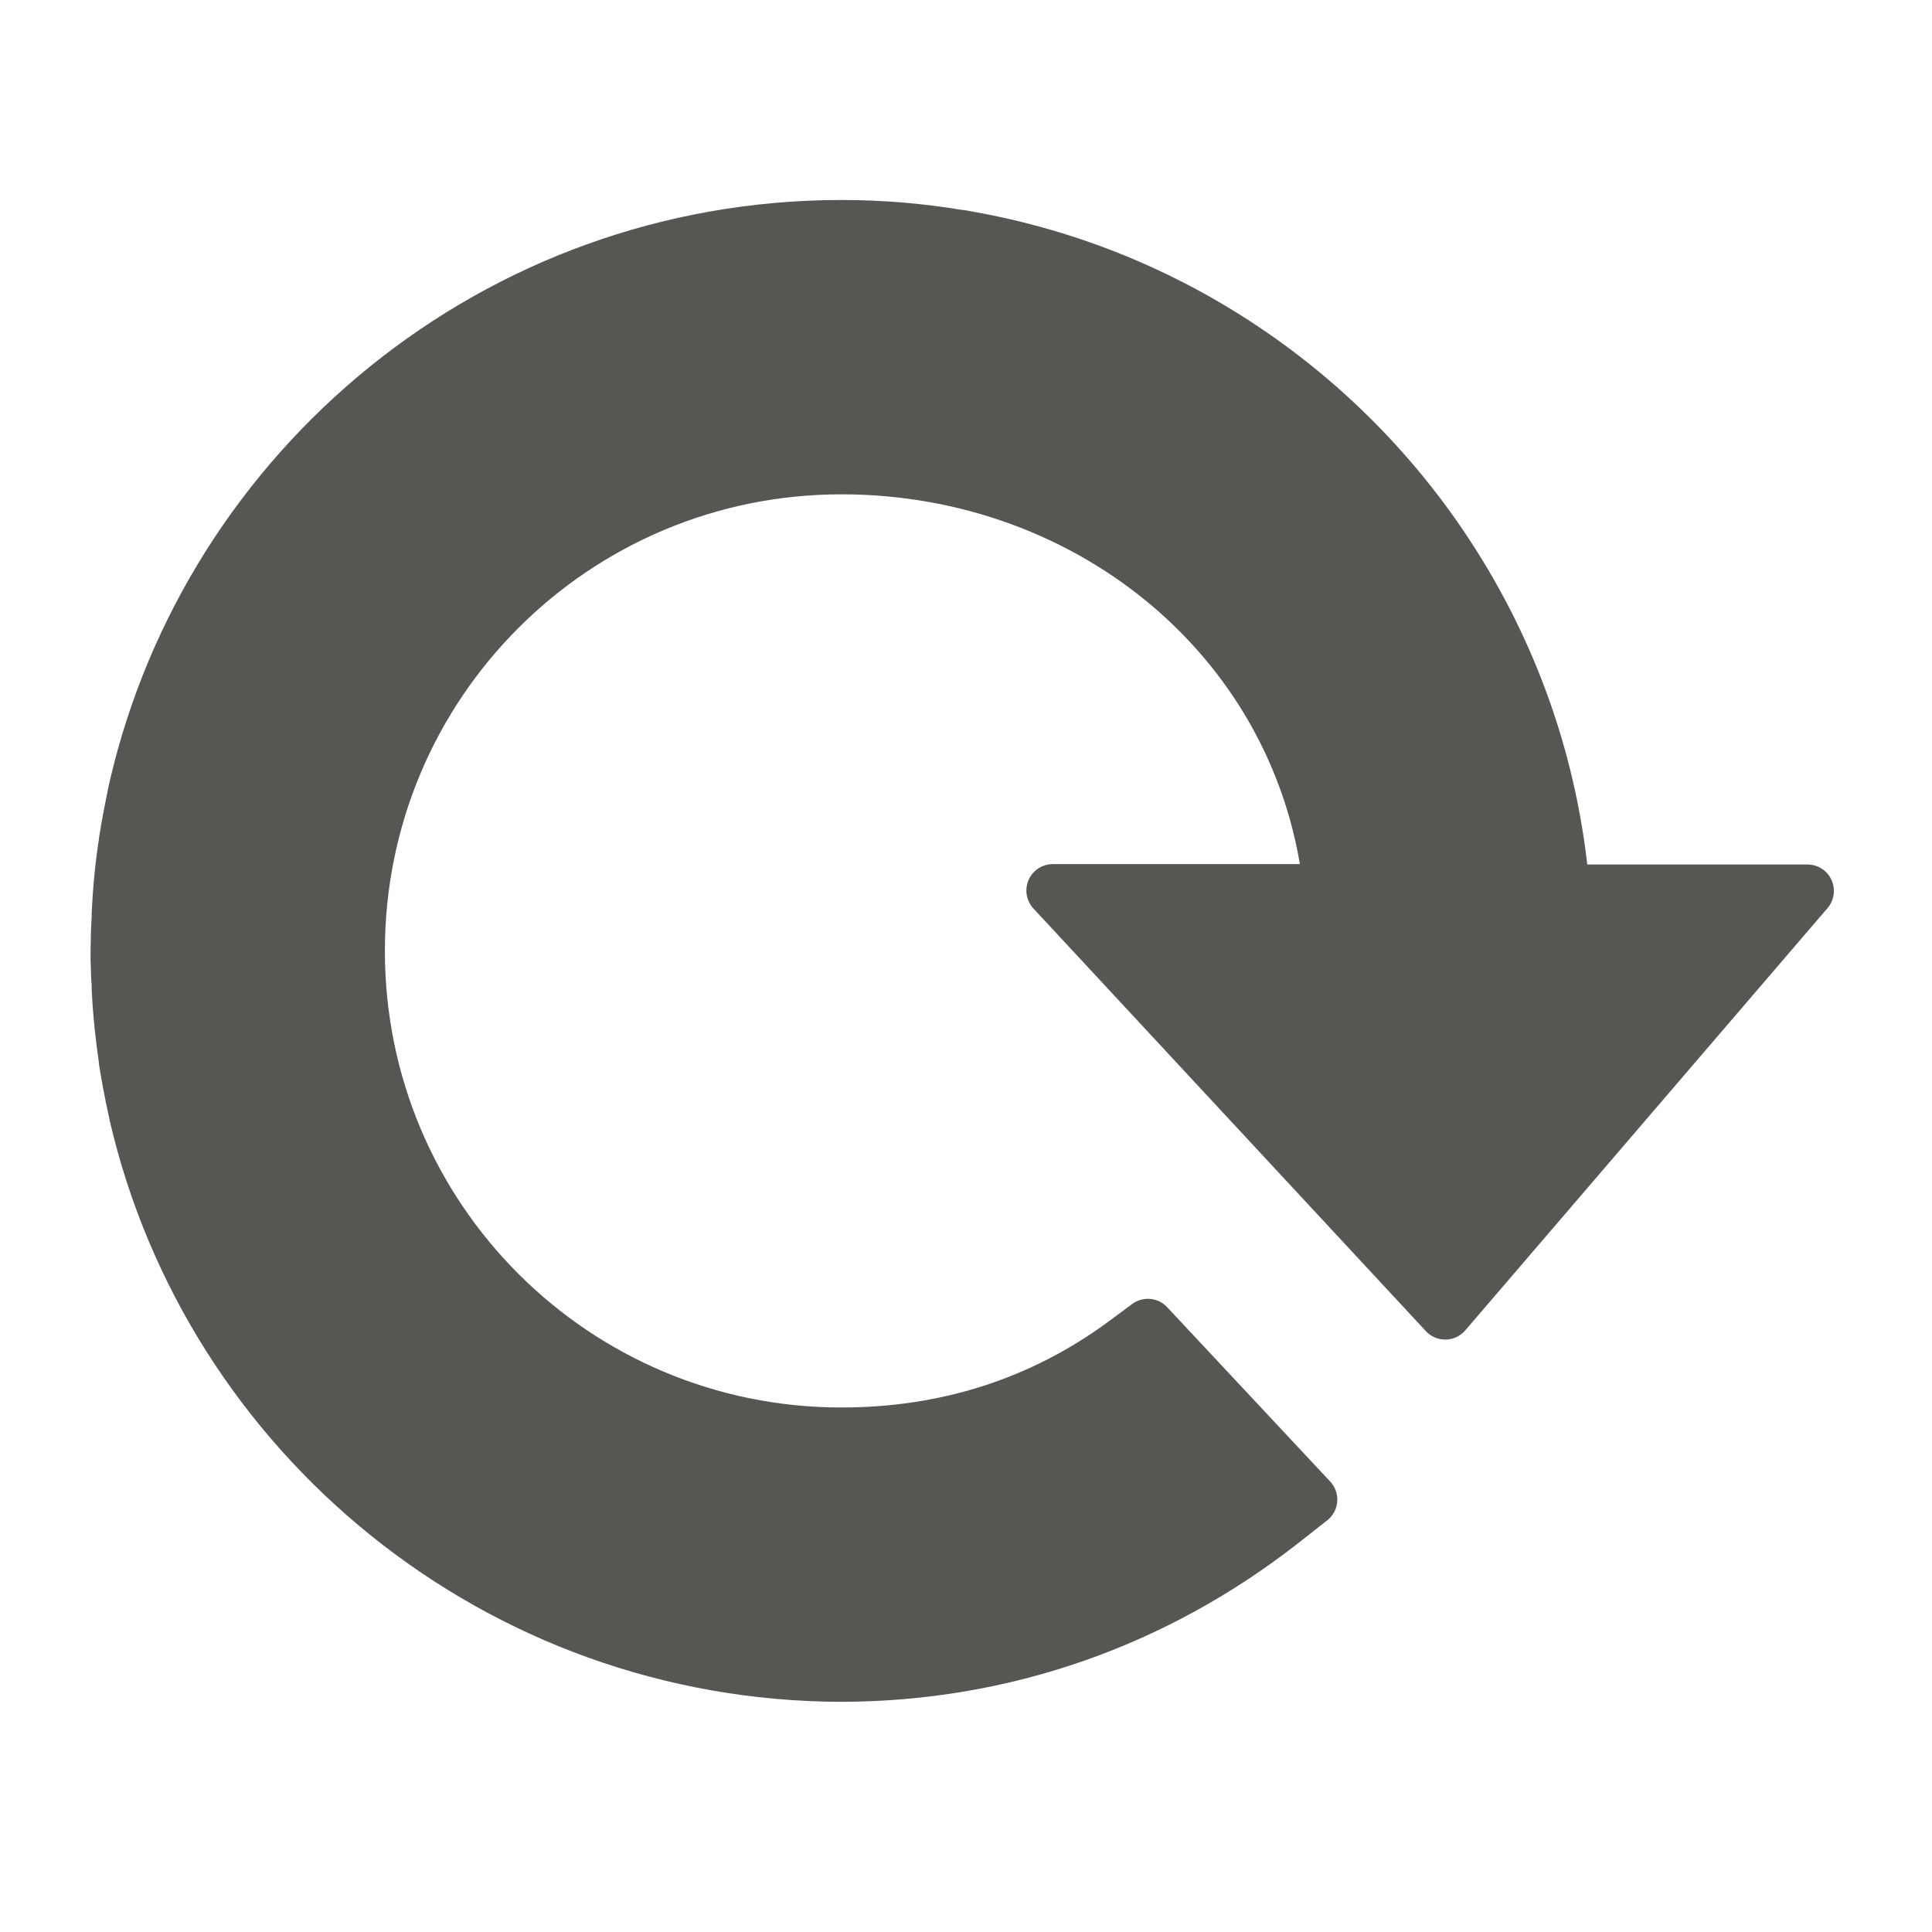 <?xml version="1.0" encoding="utf-8"?>
<!-- Generator: Adobe Illustrator 16.0.4, SVG Export Plug-In . SVG Version: 6.00 Build 0)  -->
<!DOCTYPE svg PUBLIC "-//W3C//DTD SVG 1.1//EN" "http://www.w3.org/Graphics/SVG/1.1/DTD/svg11.dtd">
<svg version="1.1" xmlns="http://www.w3.org/2000/svg" xmlns:xlink="http://www.w3.org/1999/xlink" x="0px" y="0px" width="512px"
	 height="512px" viewBox="0 0 512 512" enable-background="new 0 0 512 512" xml:space="preserve">
<g id="Layer_1" display="none">
	<path display="inline" fill="#575653" stroke="#575653" stroke-width="0.25" stroke-linejoin="round" stroke-miterlimit="10" d="
		M384,348l96-111.9h-64.7c-2.3-27.9-10.5-54-23.5-77.3c-27.399-49.2-75.8-85.1-133-95.6c-0.7-0.1-1.5-0.3-2.2-0.4
		c-0.5-0.1-0.899-0.2-1.399-0.2C245.1,60.9,234.6,60,224,60c-0.1,0-0.3,0-0.4,0l0,0c-90.9,0.2-167,63.6-186.7,148.6v0.1
		c-0.3,1.1-0.5,2.2-0.7,3.3c-0.1,0.5-0.2,0.9-0.3,1.4c-0.1,0.7-0.3,1.4-0.4,2.1c-0.2,0.9-0.3,1.7-0.5,2.6c-0.1,0.4-0.1,0.7-0.2,1.1
		c-0.2,1.2-0.4,2.4-0.6,3.6c0,0.1,0,0.1,0,0.2c-1,6.3-1.6,12.7-1.9,19.1c0,0.3,0,0.6,0,0.8c-0.1,1.4-0.1,2.7-0.2,4.1
		c0,1.6-0.1,3.3-0.1,5s0,3.3,0.1,5c0,1.4,0.1,2.7,0.2,4.1c0,0.301,0,0.601,0,0.9c0.3,6.5,1,12.9,1.9,19.1c0,0.101,0,0.101,0,0.201
		c0.2,1.199,0.4,2.399,0.6,3.6c0.1,0.4,0.1,0.699,0.2,1.1c0.2,0.9,0.3,1.801,0.5,2.6c0.1,0.701,0.3,1.4,0.4,2.101
		c0.1,0.5,0.2,1,0.3,1.399c0.2,1.101,0.5,2.201,0.7,3.201v0.1C56.6,380.4,133,443.8,224,444c42.9-0.1,83.1-14.2,116.9-40.7
		l7.5-5.899l-43.2-46.2l-6.2,4.601C276.9,372.1,251.5,380,224,380c-70.6,0-128-57-128-128s57.4-128,128-128
		c66.4,0,122.8,46.6,129.5,112H280L384,348z"/>
</g>
<g id="Layer_2">
	
		<path fill="#575653" stroke="#575653" stroke-width="14" stroke-linecap="round" stroke-linejoin="round" stroke-miterlimit="10" d="
		M383,348l96-111.9h-64.7c-2.3-27.9-10.5-54-23.5-77.3c-27.399-49.2-75.8-85.1-133-95.6c-0.7-0.1-1.5-0.3-2.2-0.4
		c-0.5-0.1-0.899-0.2-1.399-0.2C244.1,60.9,233.6,60,223,60c-0.1,0-0.3,0-0.4,0l0,0c-90.9,0.2-167,63.6-186.7,148.6v0.1
		c-0.3,1.1-0.5,2.2-0.7,3.3c-0.1,0.5-0.2,0.9-0.3,1.4c-0.1,0.7-0.3,1.4-0.4,2.1c-0.2,0.9-0.3,1.7-0.5,2.6c-0.1,0.4-0.1,0.7-0.2,1.1
		c-0.2,1.2-0.4,2.4-0.6,3.6c0,0.1,0,0.1,0,0.2c-1,6.3-1.6,12.7-1.9,19.1c0,0.3,0,0.6,0,0.8c-0.1,1.4-0.1,2.7-0.2,4.1
		c0,1.6-0.1,3.3-0.1,5s0,3.3,0.1,5c0,1.4,0.1,2.7,0.2,4.1c0,0.301,0,0.601,0,0.9c0.3,6.5,1,12.9,1.9,19.1c0,0.101,0,0.101,0,0.201
		c0.2,1.199,0.4,2.399,0.6,3.6c0.1,0.4,0.1,0.699,0.2,1.1c0.2,0.9,0.3,1.801,0.5,2.6c0.1,0.701,0.3,1.4,0.4,2.101
		c0.1,0.5,0.2,1,0.3,1.399c0.2,1.101,0.5,2.201,0.7,3.201v0.1C55.6,380.4,132,443.8,223,444c42.9-0.1,83.1-14.2,116.9-40.7
		l7.5-5.899l-43.2-46.2l-6.2,4.601C275.9,372.1,250.5,380,223,380c-70.6,0-128-57-128-128s57.4-128,128-128
		c66.4,0,122.8,46.6,129.5,112H279L383,348z"/>
</g>
</svg>
